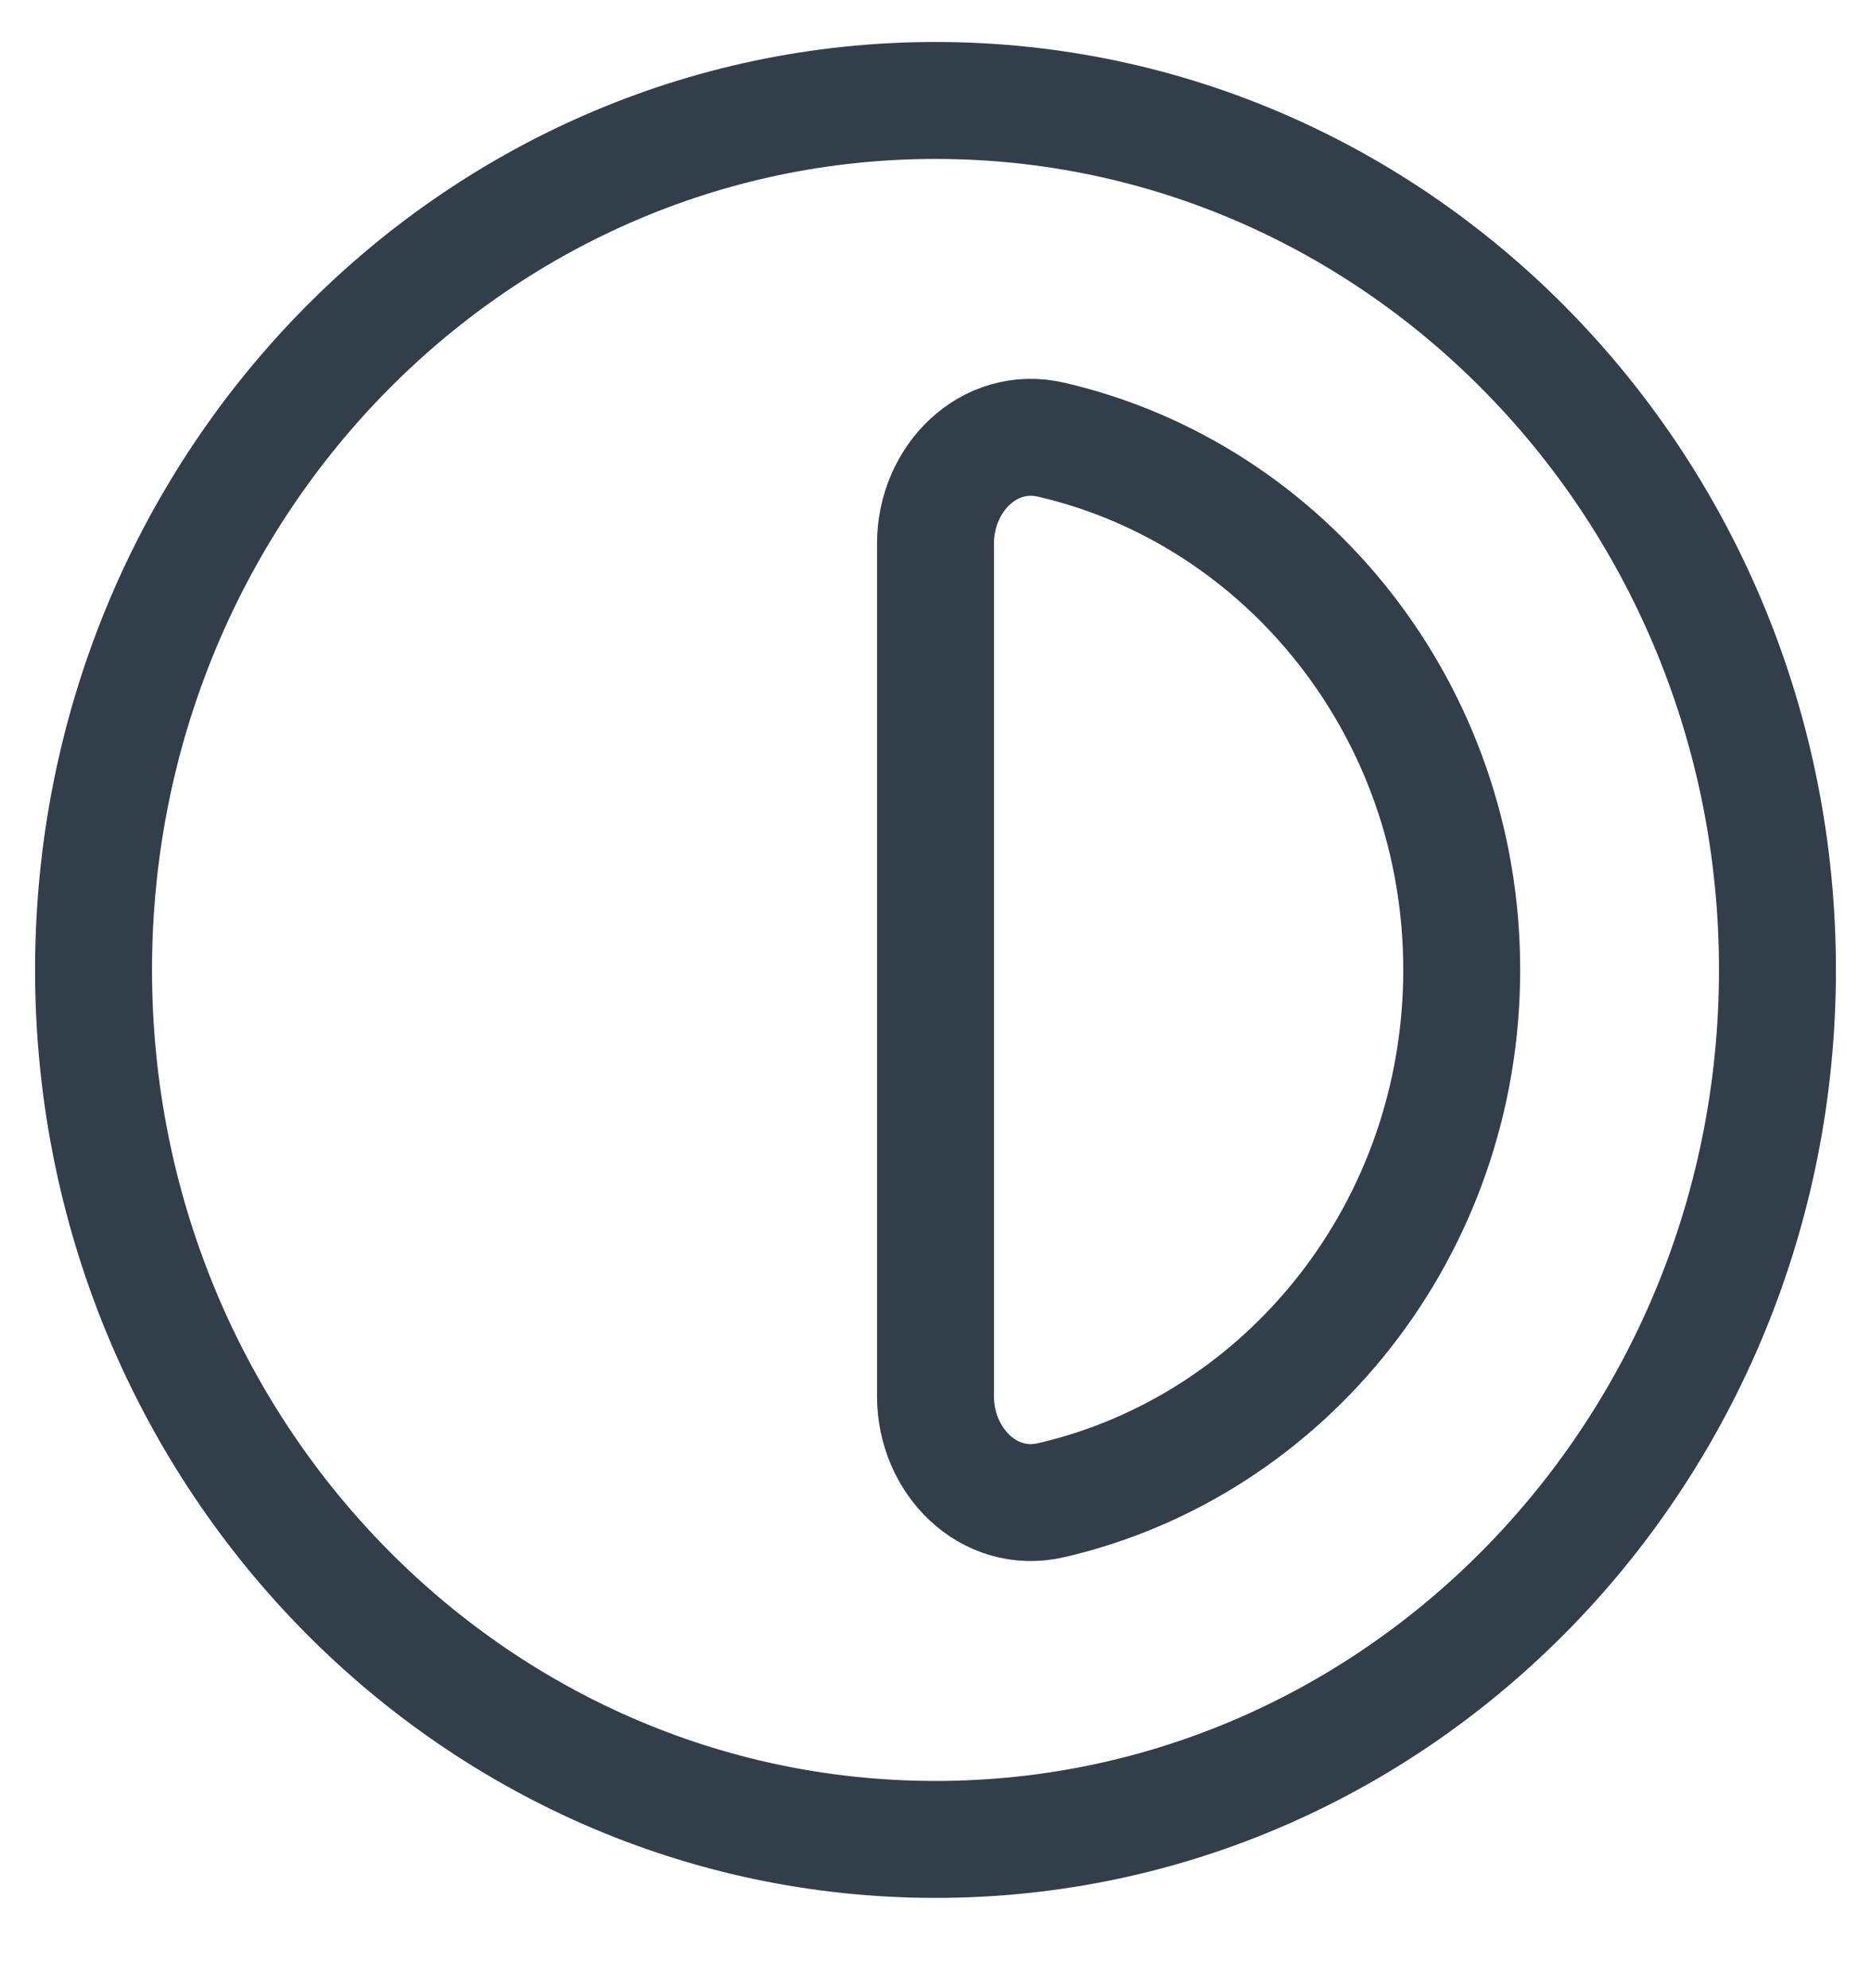 <svg width="16" height="17" viewBox="0 0 16 17" fill="none" xmlns="http://www.w3.org/2000/svg">
<path d="M12.5 8.293C12.5 10.508 11 12.361 8.991 12.827C8.454 12.952 8 12.492 8 11.94V4.647C8 4.095 8.454 3.635 8.991 3.76C11 4.226 12.5 6.079 12.5 8.293Z" stroke="#323F4B"/>
<path fill-rule="evenodd" clip-rule="evenodd" d="M15.2 8.293C15.2 12.399 11.976 15.728 8 15.728C4.023 15.728 0.8 12.399 0.8 8.293C0.8 4.187 4.023 0.859 8 0.859C11.976 0.859 15.2 4.187 15.2 8.293Z" stroke="#323F4B"/>
</svg>

